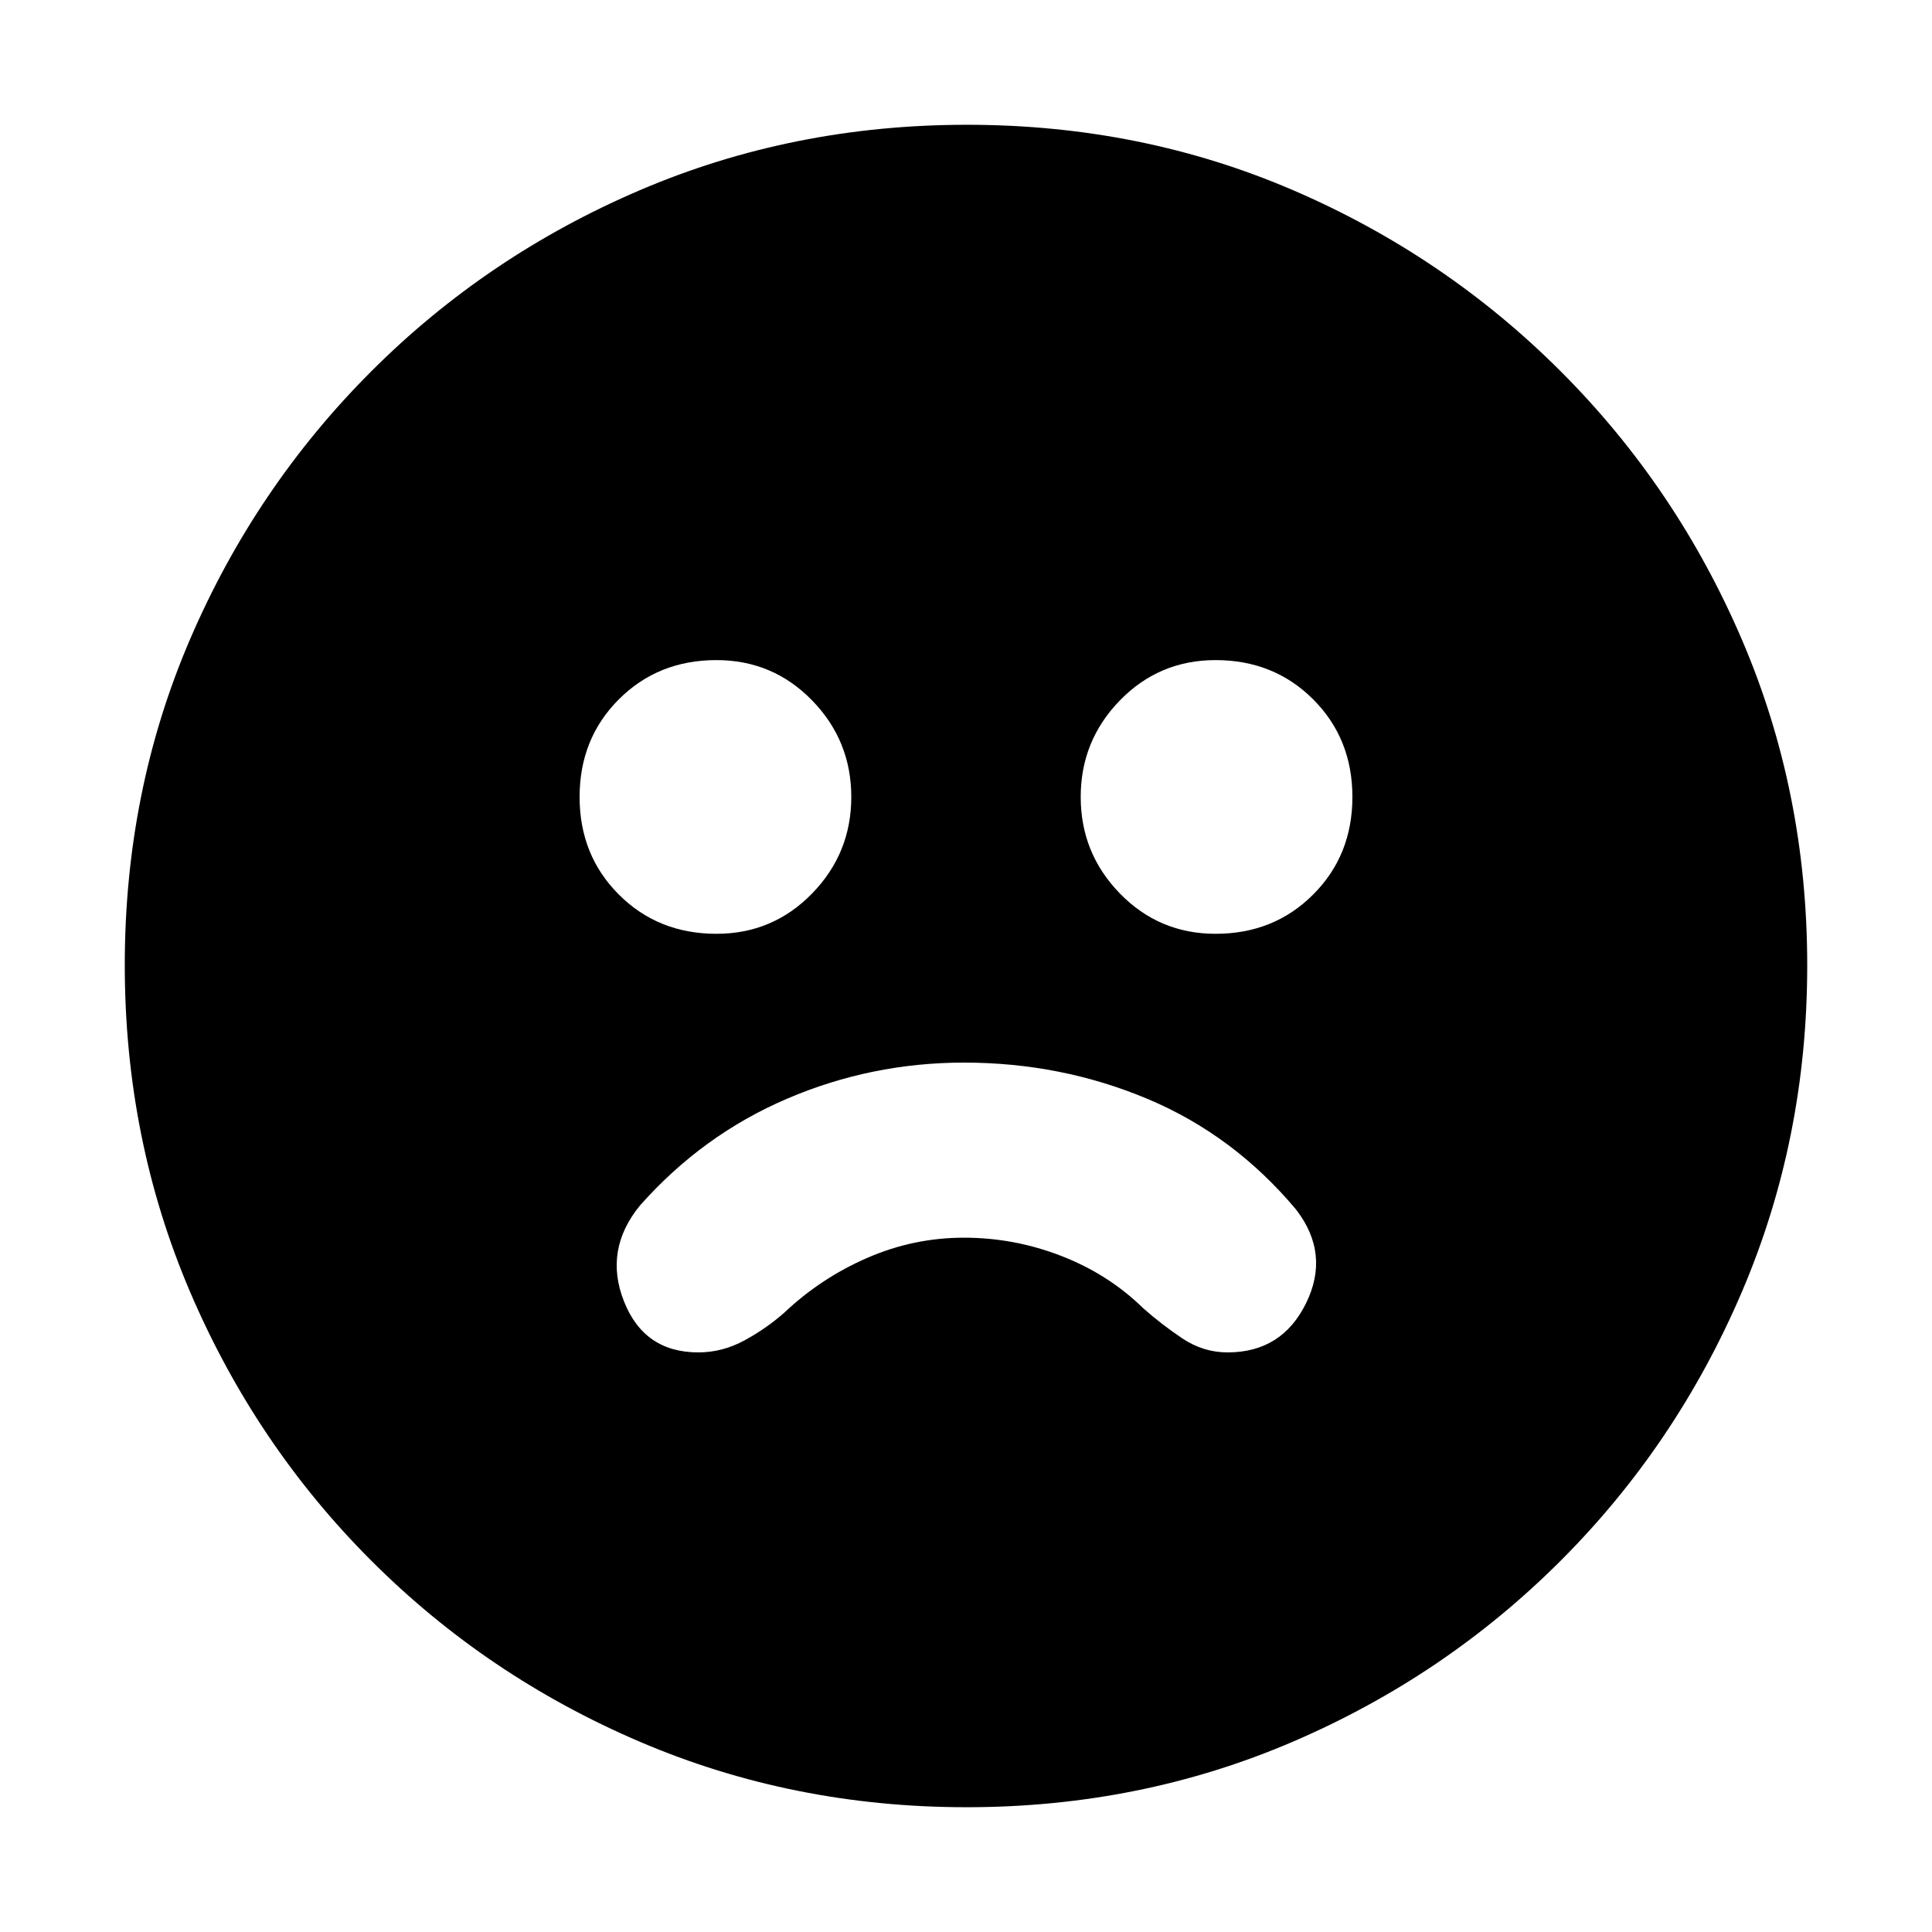 <svg xmlns="http://www.w3.org/2000/svg" height="20" viewBox="0 -960 960 960" width="20"><path d="M479-432q-46.101 0-88.05 18Q349-396 318-361q-18 22-8 47.5t37 25.5q12 0 23-6t20-14q18-17 41.014-27 23.014-10 48-10t48.376 9.083Q550.78-326.833 568-310q9 8 19.429 15 10.428 7 22.571 7 27 0 39-24.5t-5-46.5q-31-37-73.895-55-42.896-18-91.105-18Zm125-64q29 0 48.5-19.5T672-564q0-29-19.5-48.5T604-632q-28 0-47.5 20T537-564q0 28 19.5 48t47.5 20Zm-248 0q28 0 47.5-20t19.5-48q0-28-19.5-48T356-632q-29 0-48.5 19.5T288-564q0 29 19.5 48.5T356-496ZM480.276-62Q394-62 318-94.5q-76-32.5-133.5-90t-90-133.458Q62-393.917 62-480.458 62-567 94.5-642.5t90-133q57.5-57.5 133.458-90 75.959-32.5 162.5-32.5Q567-898 642.5-865.5t133 90q57.5 57.5 90 133.224 32.5 75.725 32.5 162Q898-394 865.5-318q-32.5 76-90 133.5t-133.224 90q-75.725 32.5-162 32.5Z"/></svg>